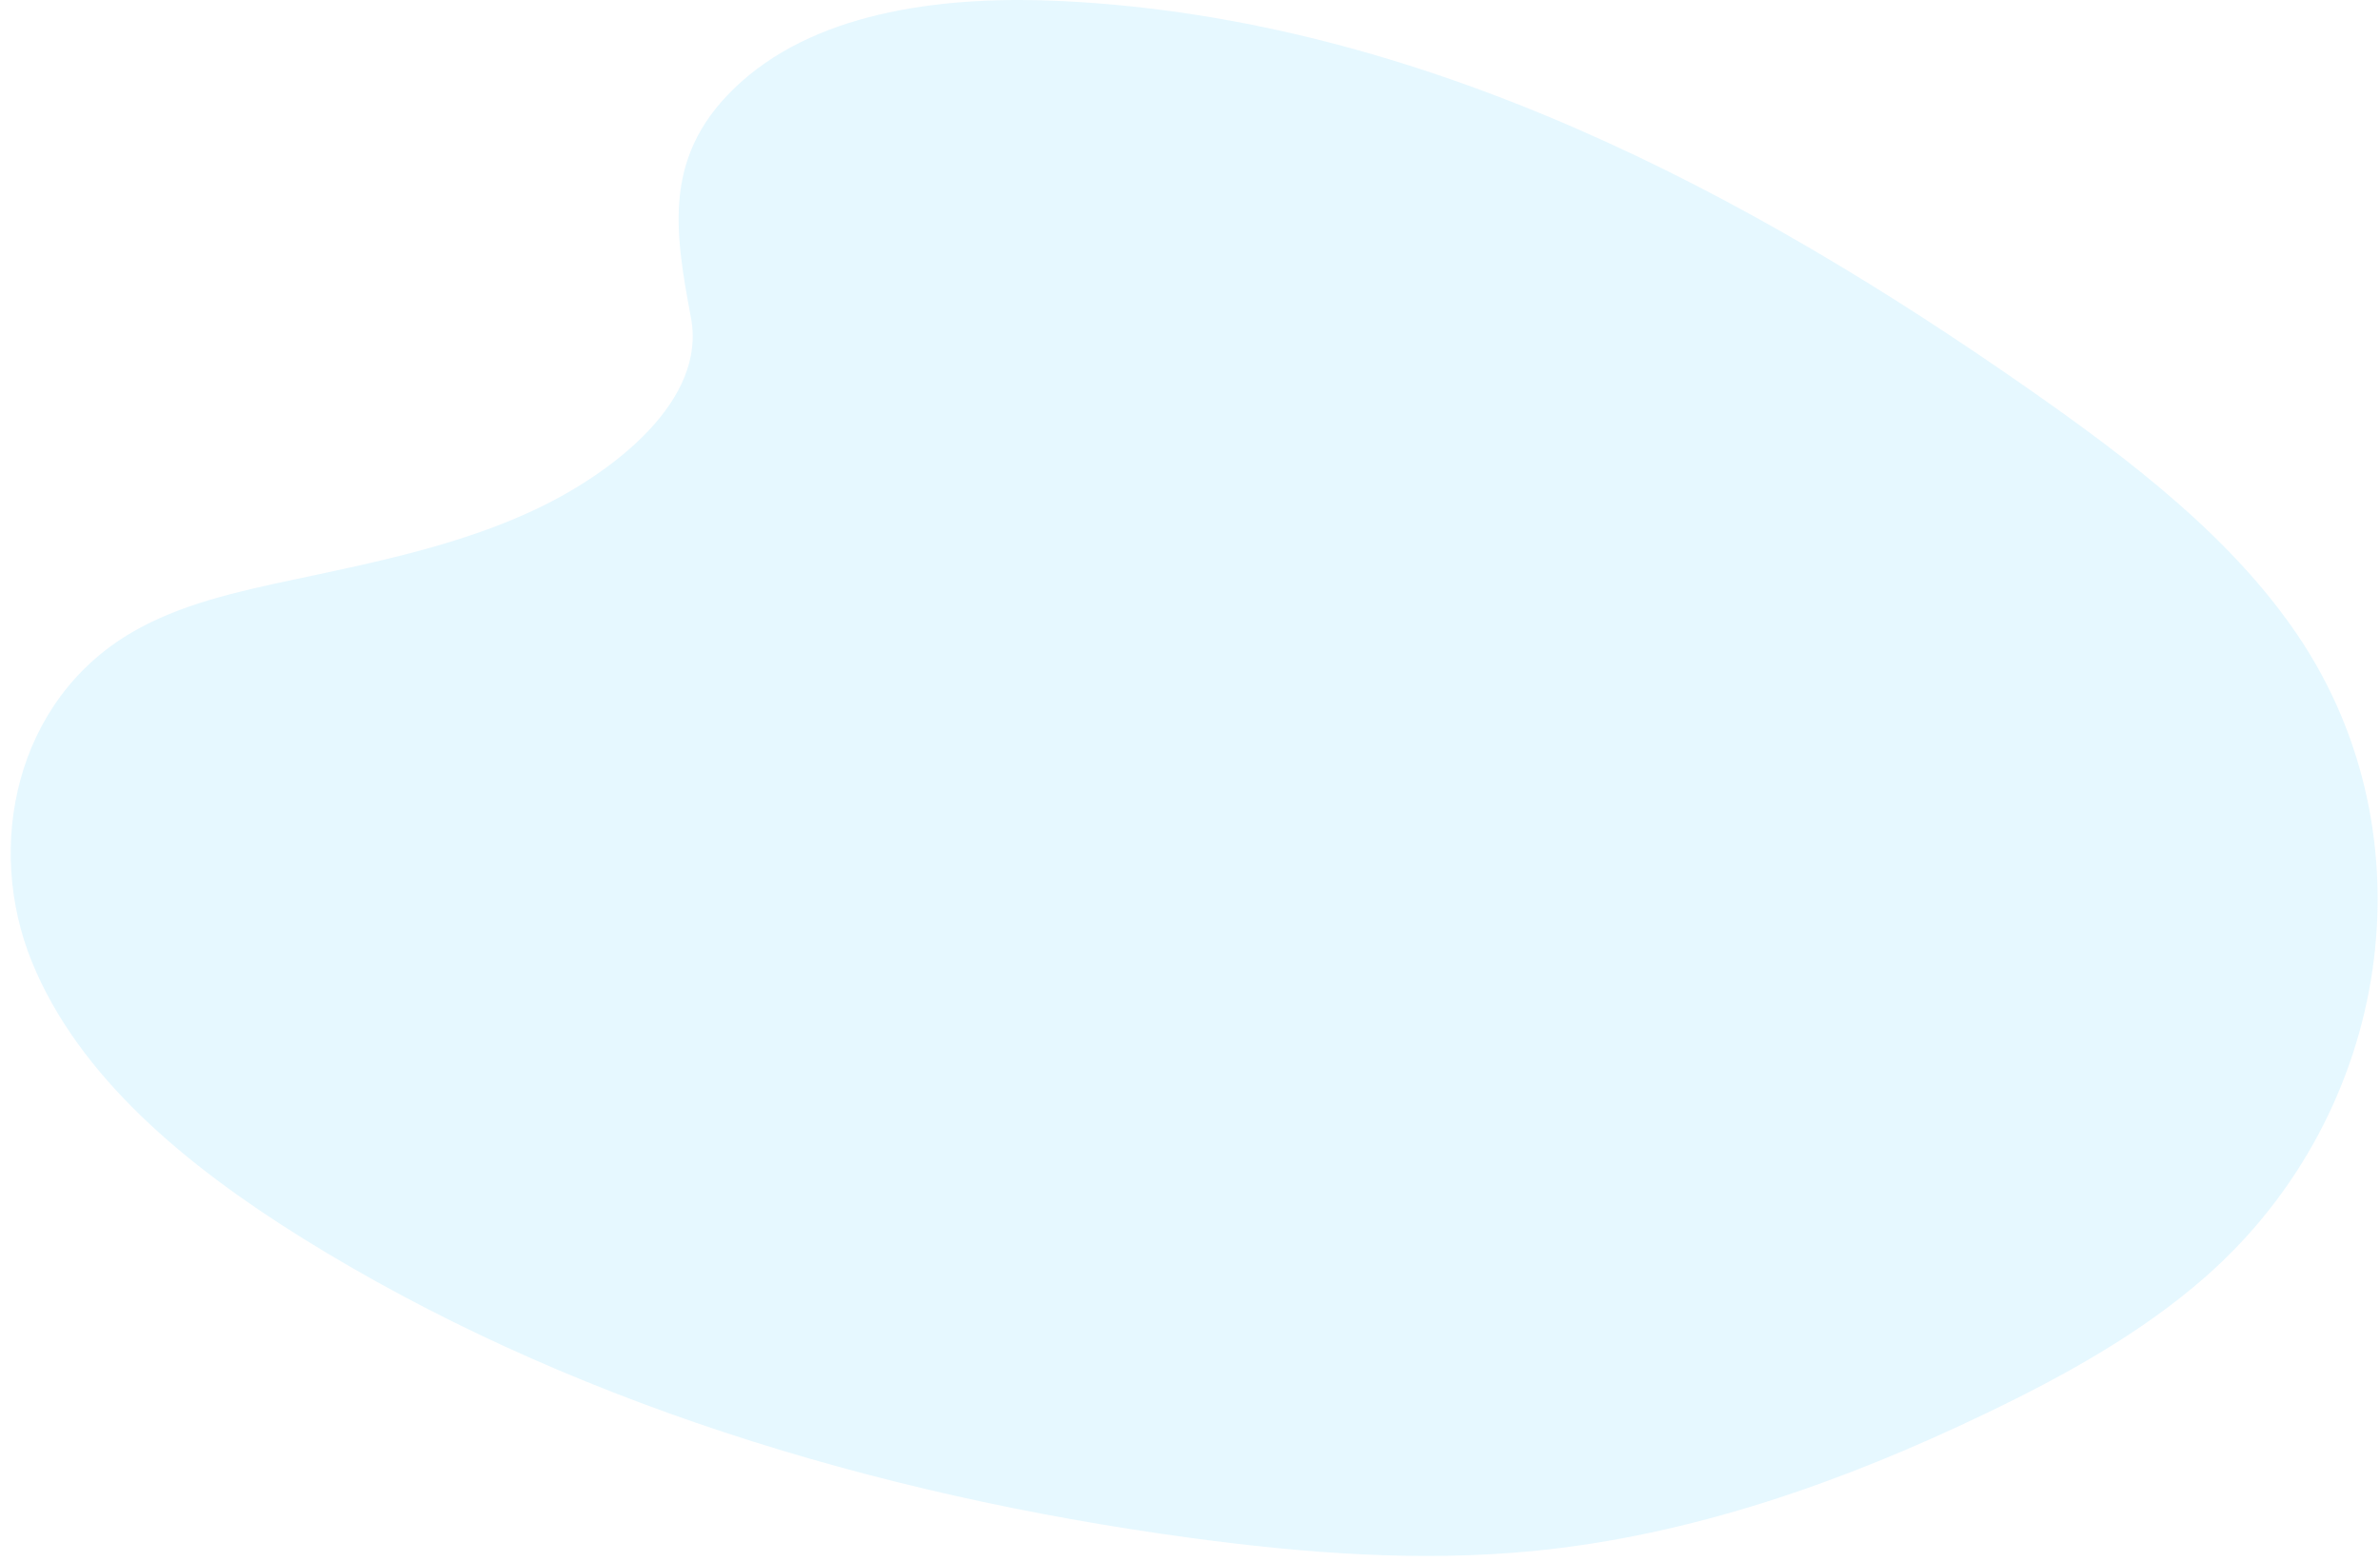 <svg width="160" height="105" viewBox="0 0 160 105" fill="none" xmlns="http://www.w3.org/2000/svg">
<path opacity="0.1" d="M49.853 5.482C55.254 0.676 63.728 -0.309 71.441 0.074C95.669 1.277 117.539 12.975 136.456 26.206C143.306 30.995 150.048 36.157 154.493 42.754C163.549 56.179 160.858 74.782 148.276 85.842C143.993 89.606 138.803 92.495 133.475 95.048C124.001 99.596 113.778 103.246 103.027 104.289C95.359 105.028 87.596 104.427 79.974 103.394C58.677 100.502 37.771 94.114 20.25 83.197C12.565 78.402 5.32 72.445 2.152 64.69C-1.016 56.935 1.011 47.112 8.859 42.523C12.105 40.624 15.986 39.767 19.784 38.963C25.377 37.778 31.058 36.61 36.106 34.202C41.318 31.714 47.489 26.901 46.456 21.395C45.351 15.477 44.462 10.287 49.853 5.482Z" fill="#00BAFC"/>
</svg>

